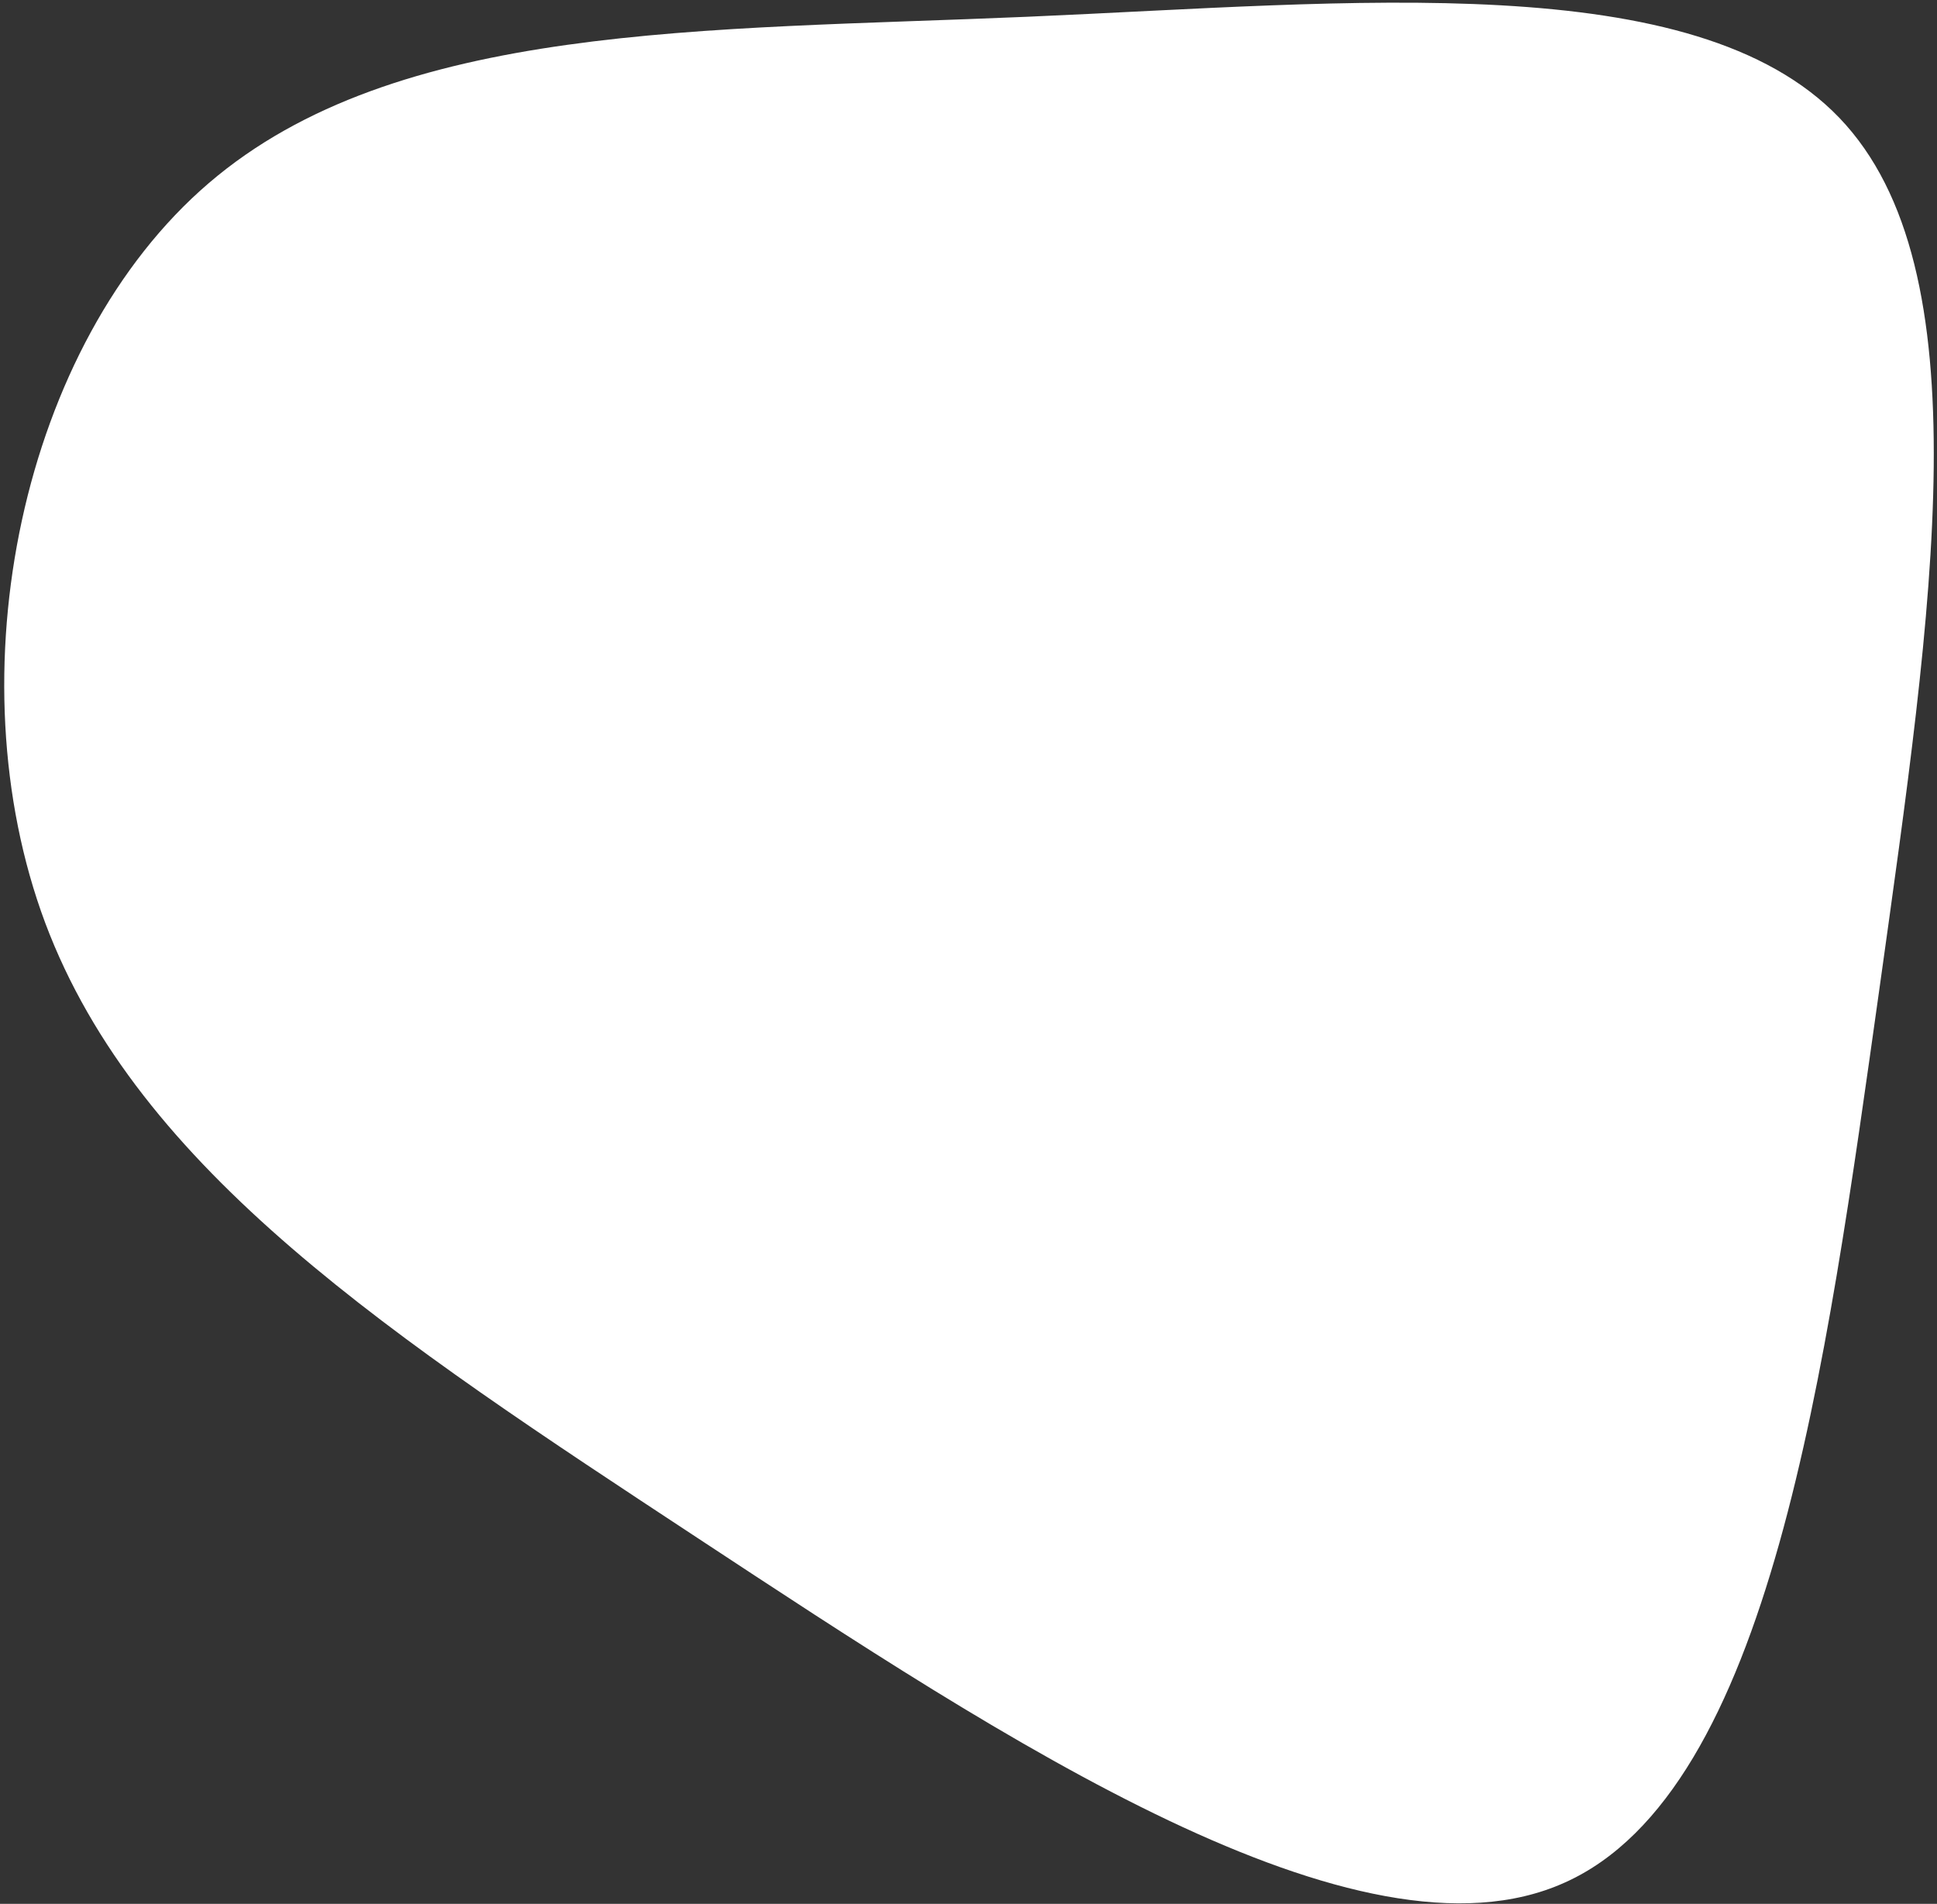 <?xml version="1.0" encoding="UTF-8"?>
<svg width="347px" height="341px" viewBox="0 0 347 341" version="1.1" xmlns="http://www.w3.org/2000/svg" xmlns:xlink="http://www.w3.org/1999/xlink">
    <rect x="0" y="0" width="347" height="341" fill="#333333" stroke="none"/>
    <g id="Page-1" stroke="none" stroke-width="1" fill="none" fill-rule="evenodd">
        <g id="blob-shape-03" fill="#FFFFFF" fill-rule="nonzero">
            <path d="M329.5,21.1 C355.5,48.2 346.2,108.9 336.7,177 C327.1,245.1 317.2,320.7 280.3,337.2 C243.5,353.8 179.7,311.5 125,275.5 C70.3,239.5 24.8,209.8 8.1,165.3 C-8.5,120.9 3.8,61.6 37.4,32.8 C71,4 126,5.5 184.1,3 C242.2,0.5 303.5,-6 329.5,21.1 Z" id="Path"></path>
        </g>
    </g>
</svg>
